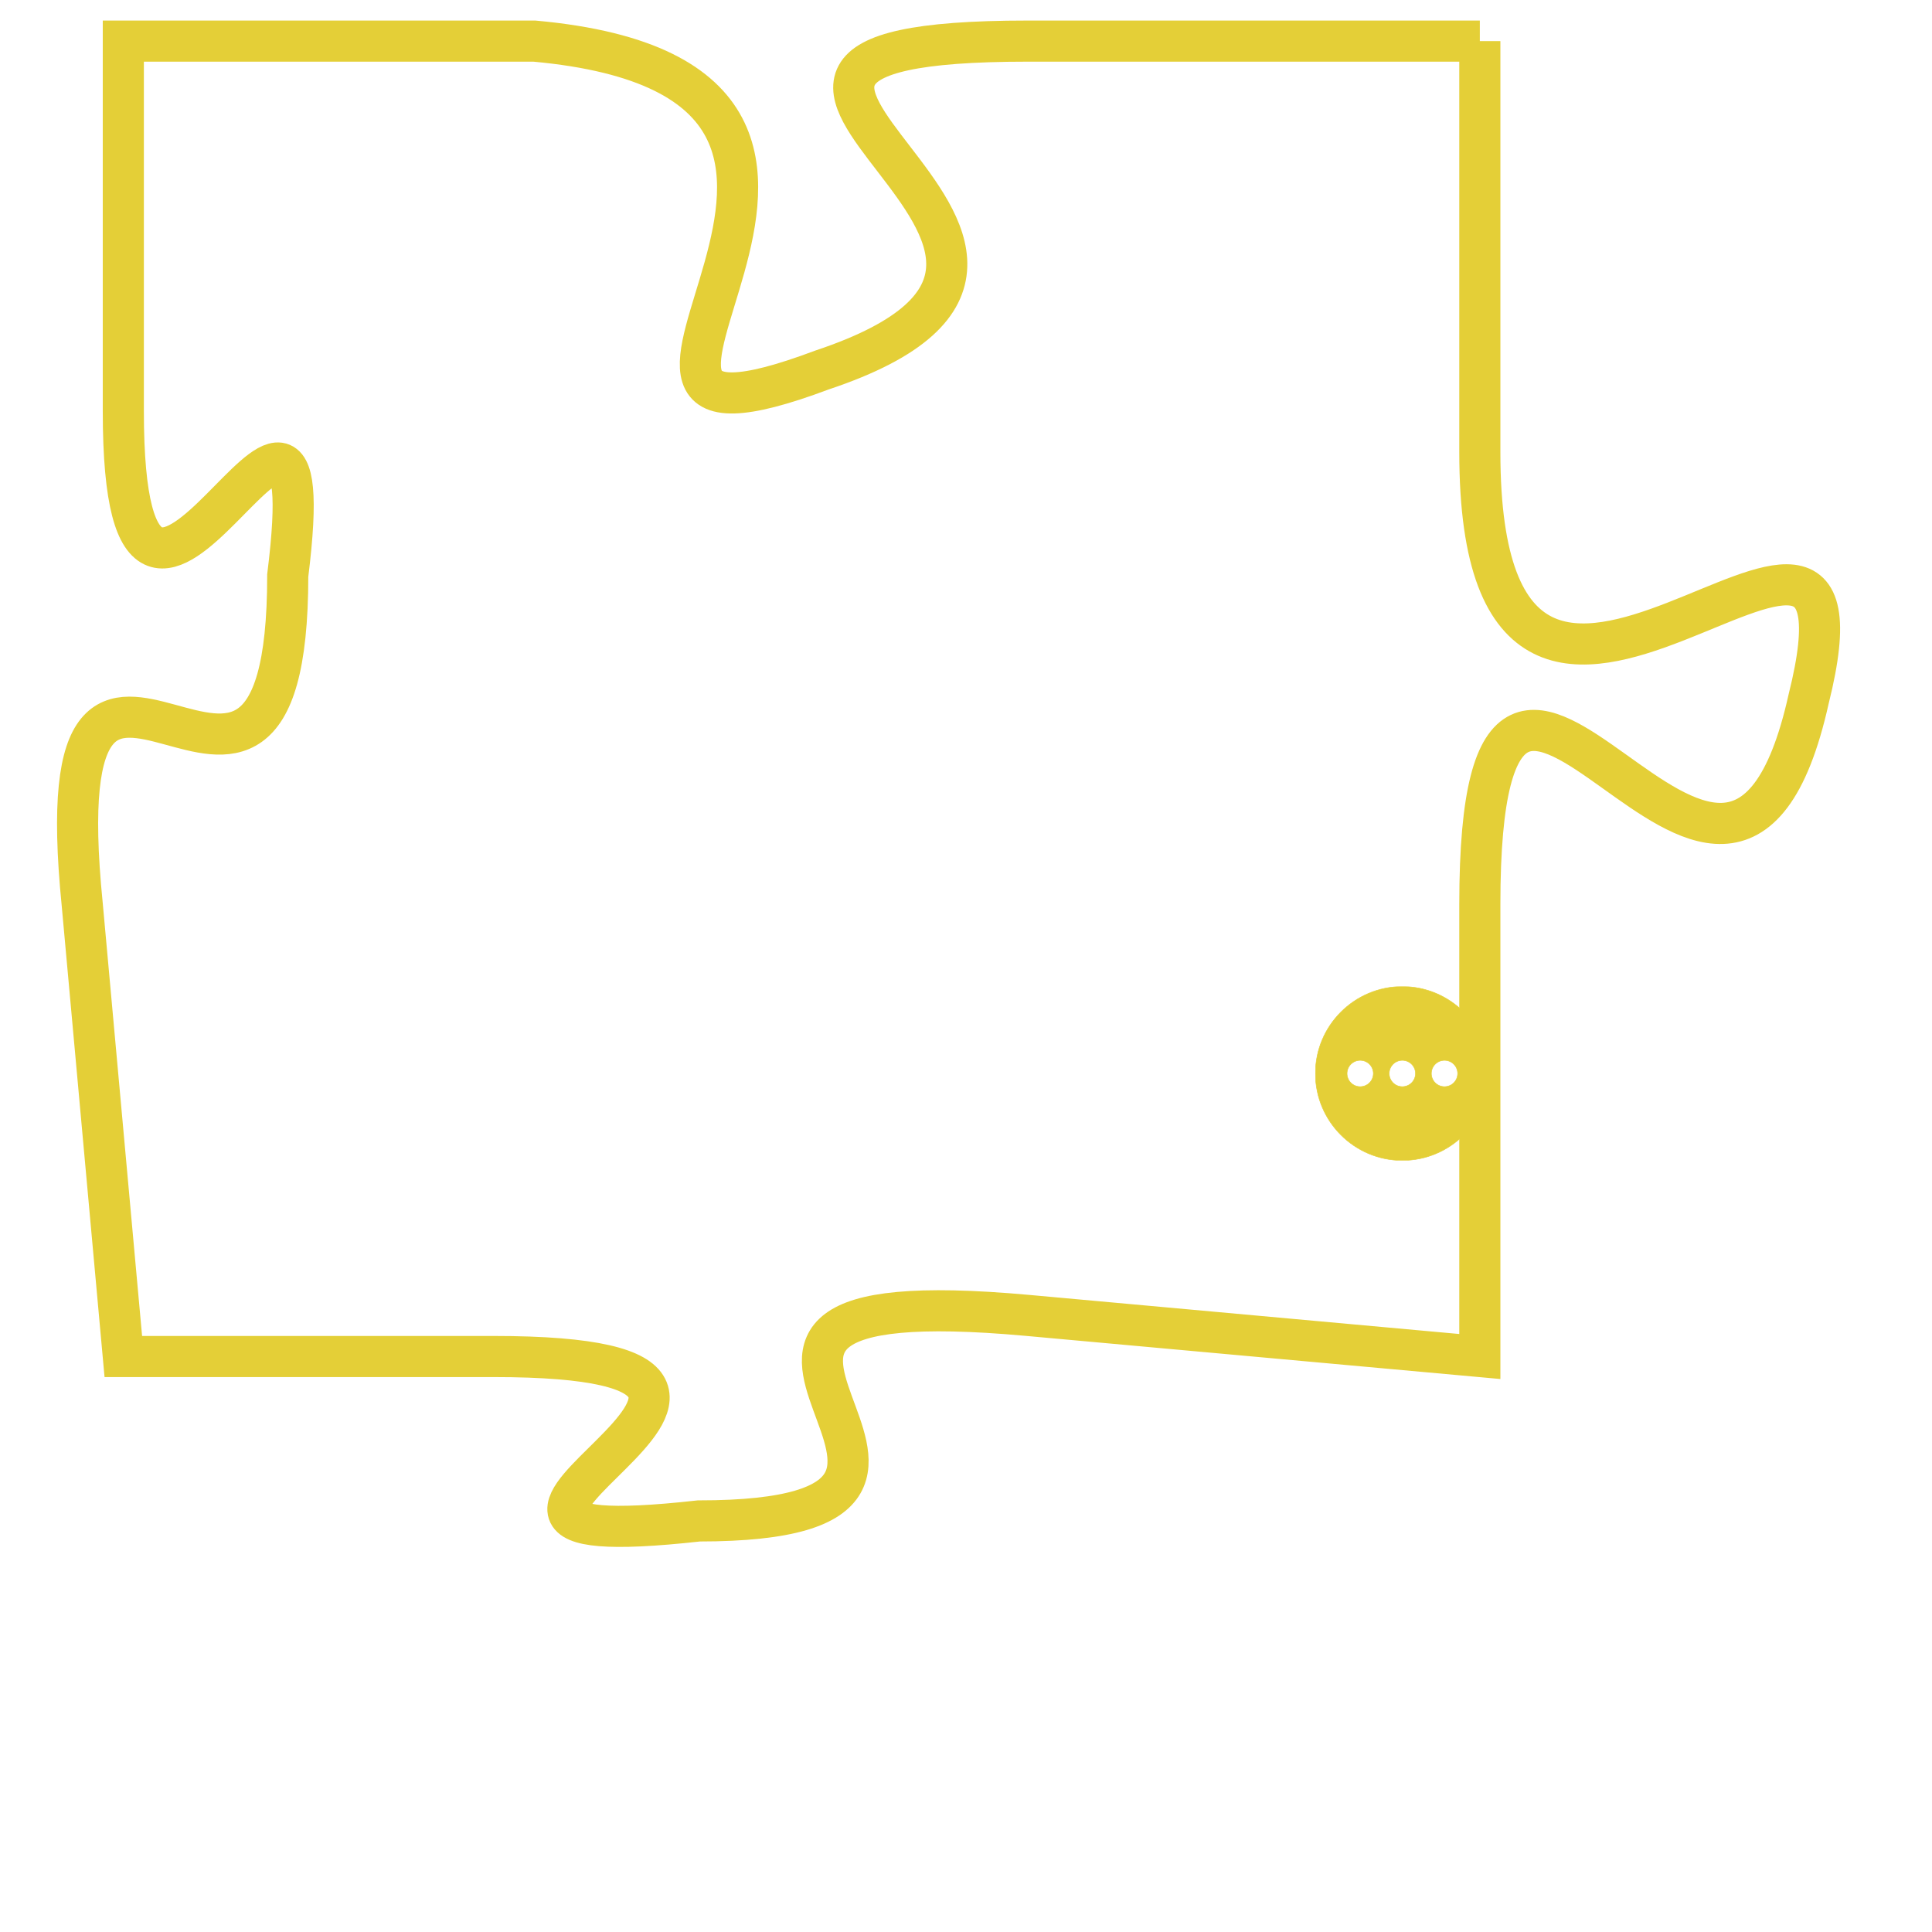 <svg version="1.1" xmlns="http://www.w3.org/2000/svg" xmlns:xlink="http://www.w3.org/1999/xlink" fill="transparent" x="0" y="0" width="350" height="350" preserveAspectRatio="xMinYMin slice"><style type="text/css">.links{fill:transparent;stroke: #E4CF37;}.links:hover{fill:#63D272; opacity:0.4;}</style><defs><g id="allt"><path id="t1021" d="M3696,224 L3685,224 C3674,224 3689,229 3680,232 C3672,235 3684,225 3673,224 L3663,224 3663,224 L3663,233 C3663,242 3668,229 3667,237 C3667,246 3661,235 3662,245 L3663,256 3663,256 L3672,256 C3682,256 3668,261 3677,260 C3686,260 3674,254 3685,255 L3696,256 3696,256 L3696,245 C3696,234 3702,249 3704,240 C3706,232 3696,245 3696,234 L3696,224"/></g><clipPath id="c" clipRule="evenodd" fill="transparent"><use href="#t1021"/></clipPath></defs><svg viewBox="3660 223 47 39" preserveAspectRatio="xMinYMin meet"><svg width="4380" height="2430"><g><image crossorigin="anonymous" x="0" y="0" href="https://nftpuzzle.license-token.com/assets/completepuzzle.svg" width="100%" height="100%" /><g class="links"><use href="#t1021"/></g></g></svg><svg x="3692" y="247" height="9%" width="9%" viewBox="0 0 330 330"><g><a xlink:href="https://nftpuzzle.license-token.com/" class="links"><title>See the most innovative NFT based token software licensing project</title><path fill="#E4CF37" id="more" d="M165,0C74.019,0,0,74.019,0,165s74.019,165,165,165s165-74.019,165-165S255.981,0,165,0z M85,190 c-13.785,0-25-11.215-25-25s11.215-25,25-25s25,11.215,25,25S98.785,190,85,190z M165,190c-13.785,0-25-11.215-25-25 s11.215-25,25-25s25,11.215,25,25S178.785,190,165,190z M245,190c-13.785,0-25-11.215-25-25s11.215-25,25-25 c13.785,0,25,11.215,25,25S258.785,190,245,190z"></path></a></g></svg></svg></svg>